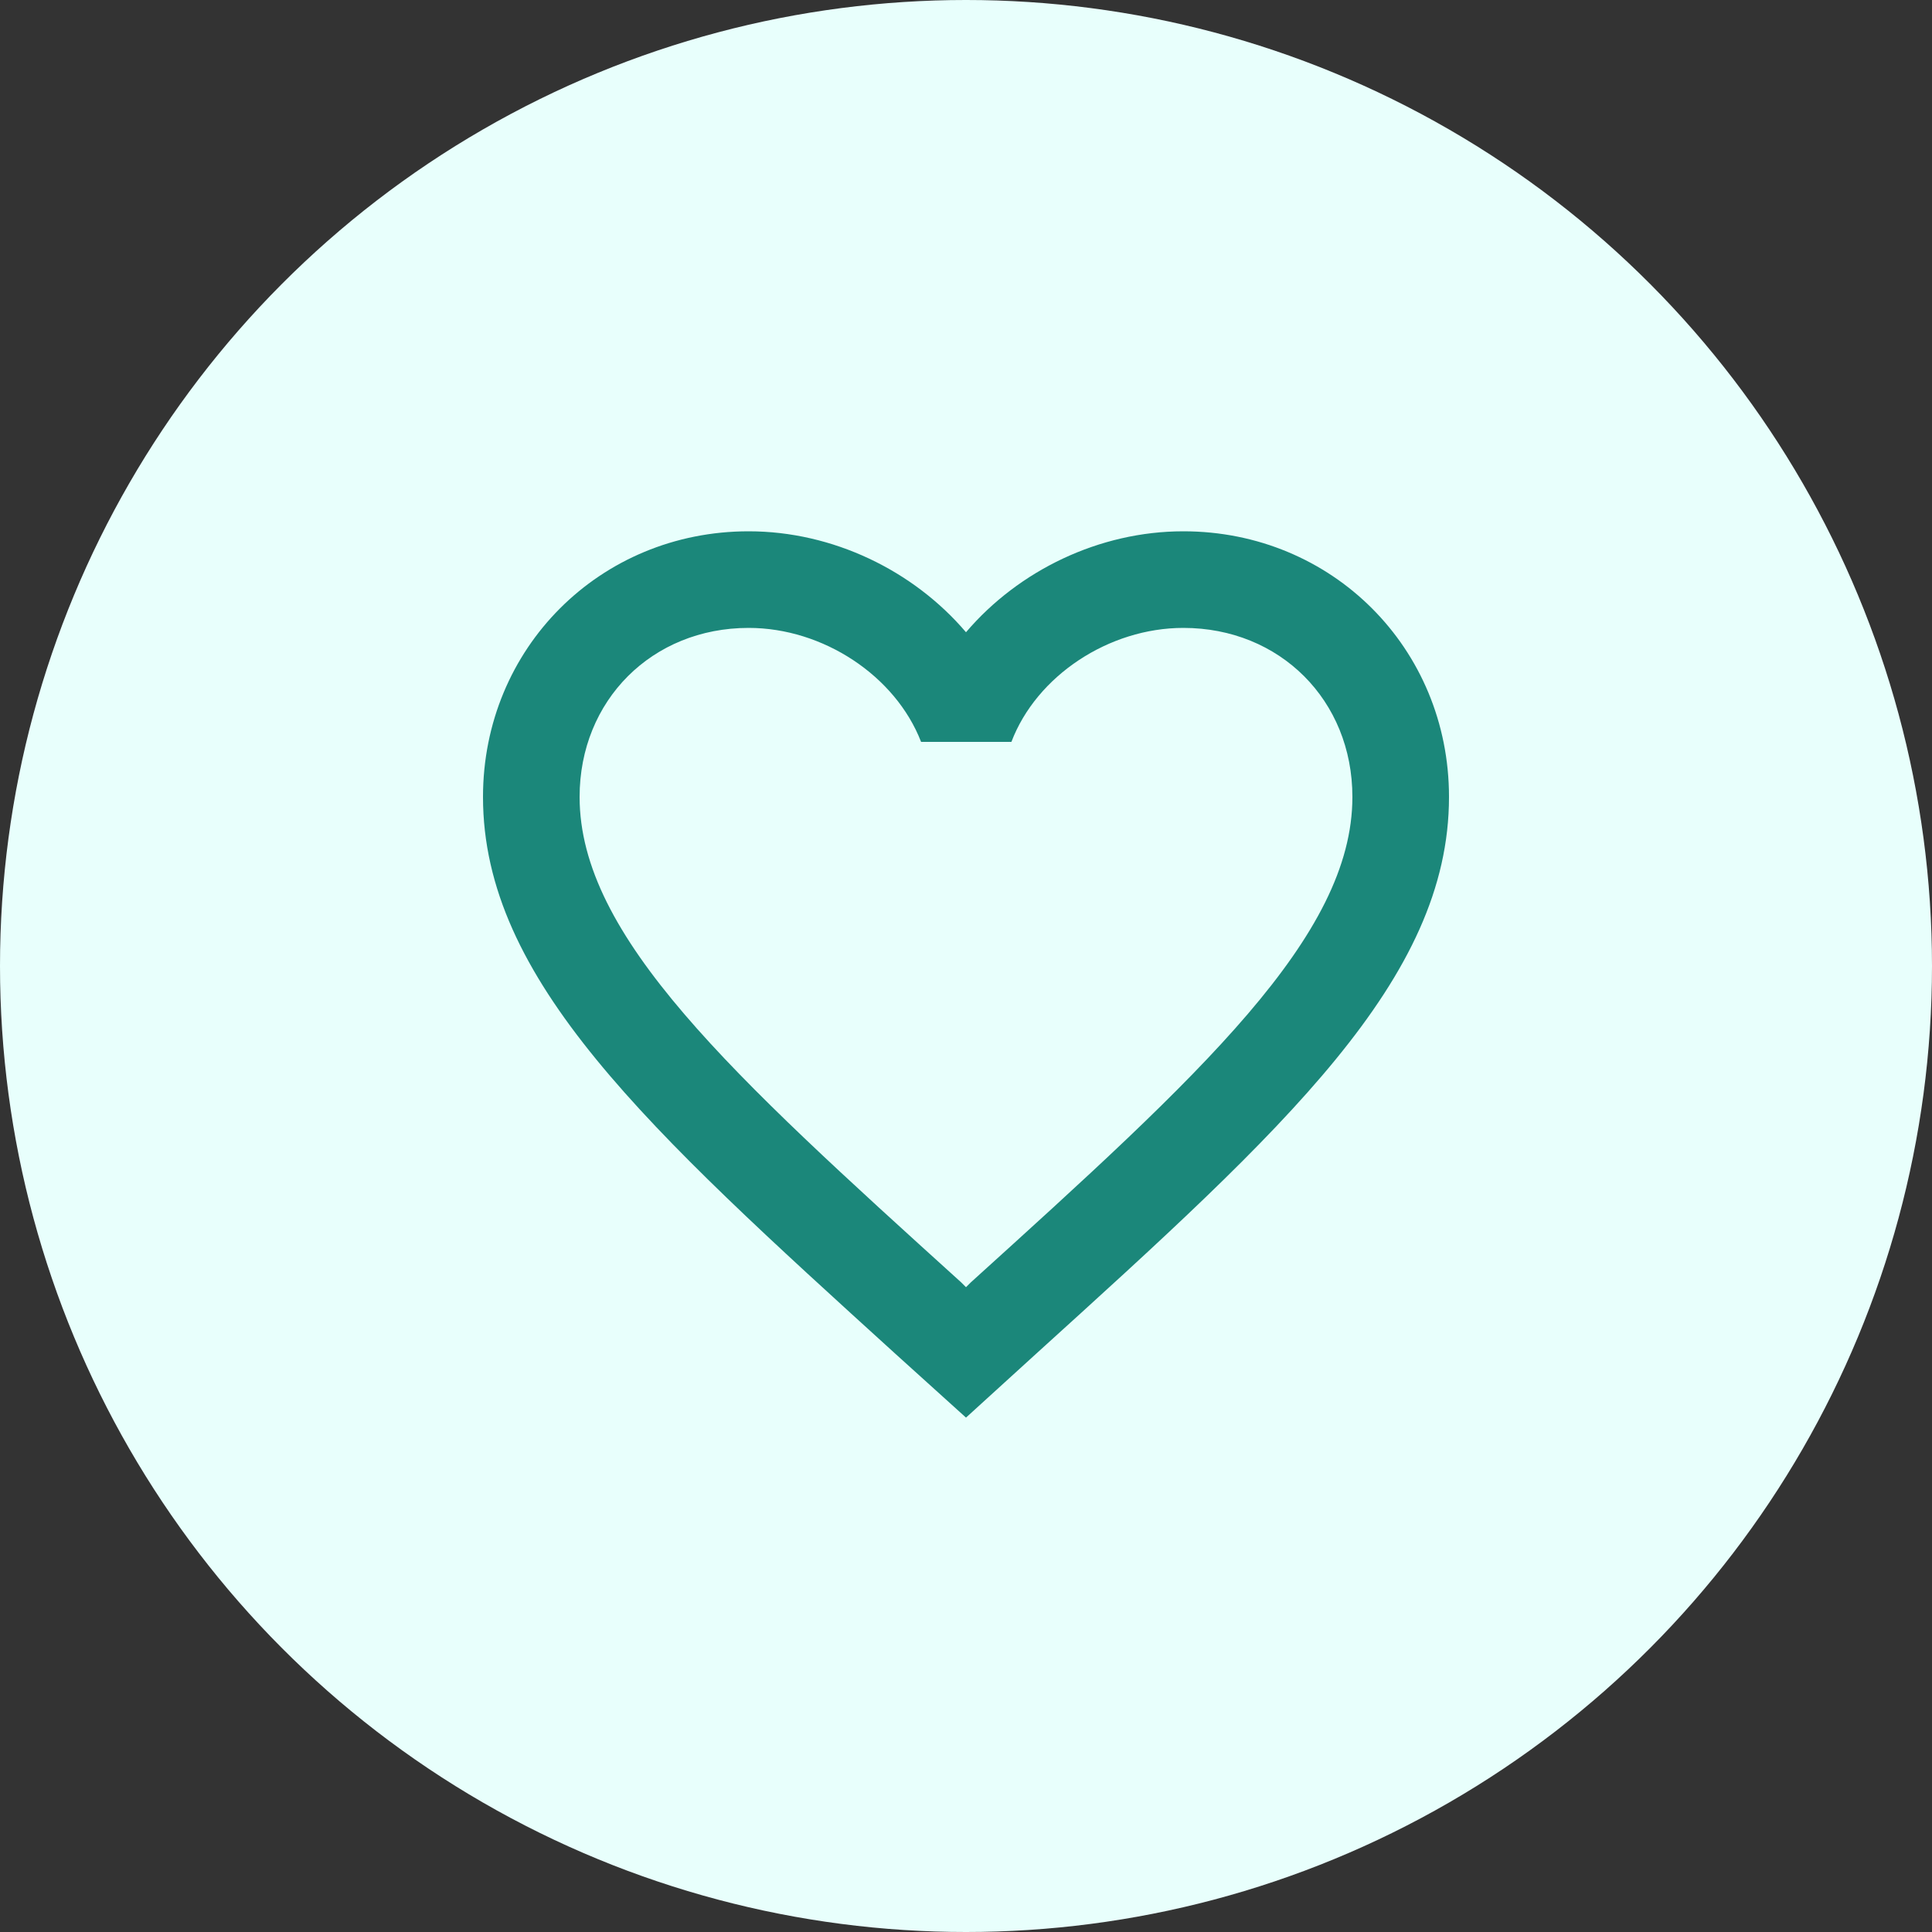 <svg width="40" height="40" viewBox="0 0 40 40" fill="none" xmlns="http://www.w3.org/2000/svg">
<rect x="0" y="0" width="40" height="40" fill="#333333" stroke="none"/>
<circle cx="20" cy="20" r="20" fill="#E8FFFC"/>
<path d="M24.5 11C22.76 11 21.09 11.81 20 13.09C18.91 11.81 17.24 11 15.5 11C12.42 11 10 13.42 10 16.5C10 20.28 13.4 23.36 18.55 28.04L20 29.35L21.45 28.03C26.6 23.36 30 20.28 30 16.5C30 13.42 27.58 11 24.5 11ZM20.1 26.55L20 26.65L19.9 26.55C15.14 22.24 12 19.39 12 16.5C12 14.5 13.5 13 15.5 13C17.04 13 18.54 13.99 19.07 15.36H20.94C21.46 13.99 22.96 13 24.5 13C26.5 13 28 14.5 28 16.5C28 19.39 24.86 22.24 20.1 26.55Z" fill="#1B877A"/>
</svg>
